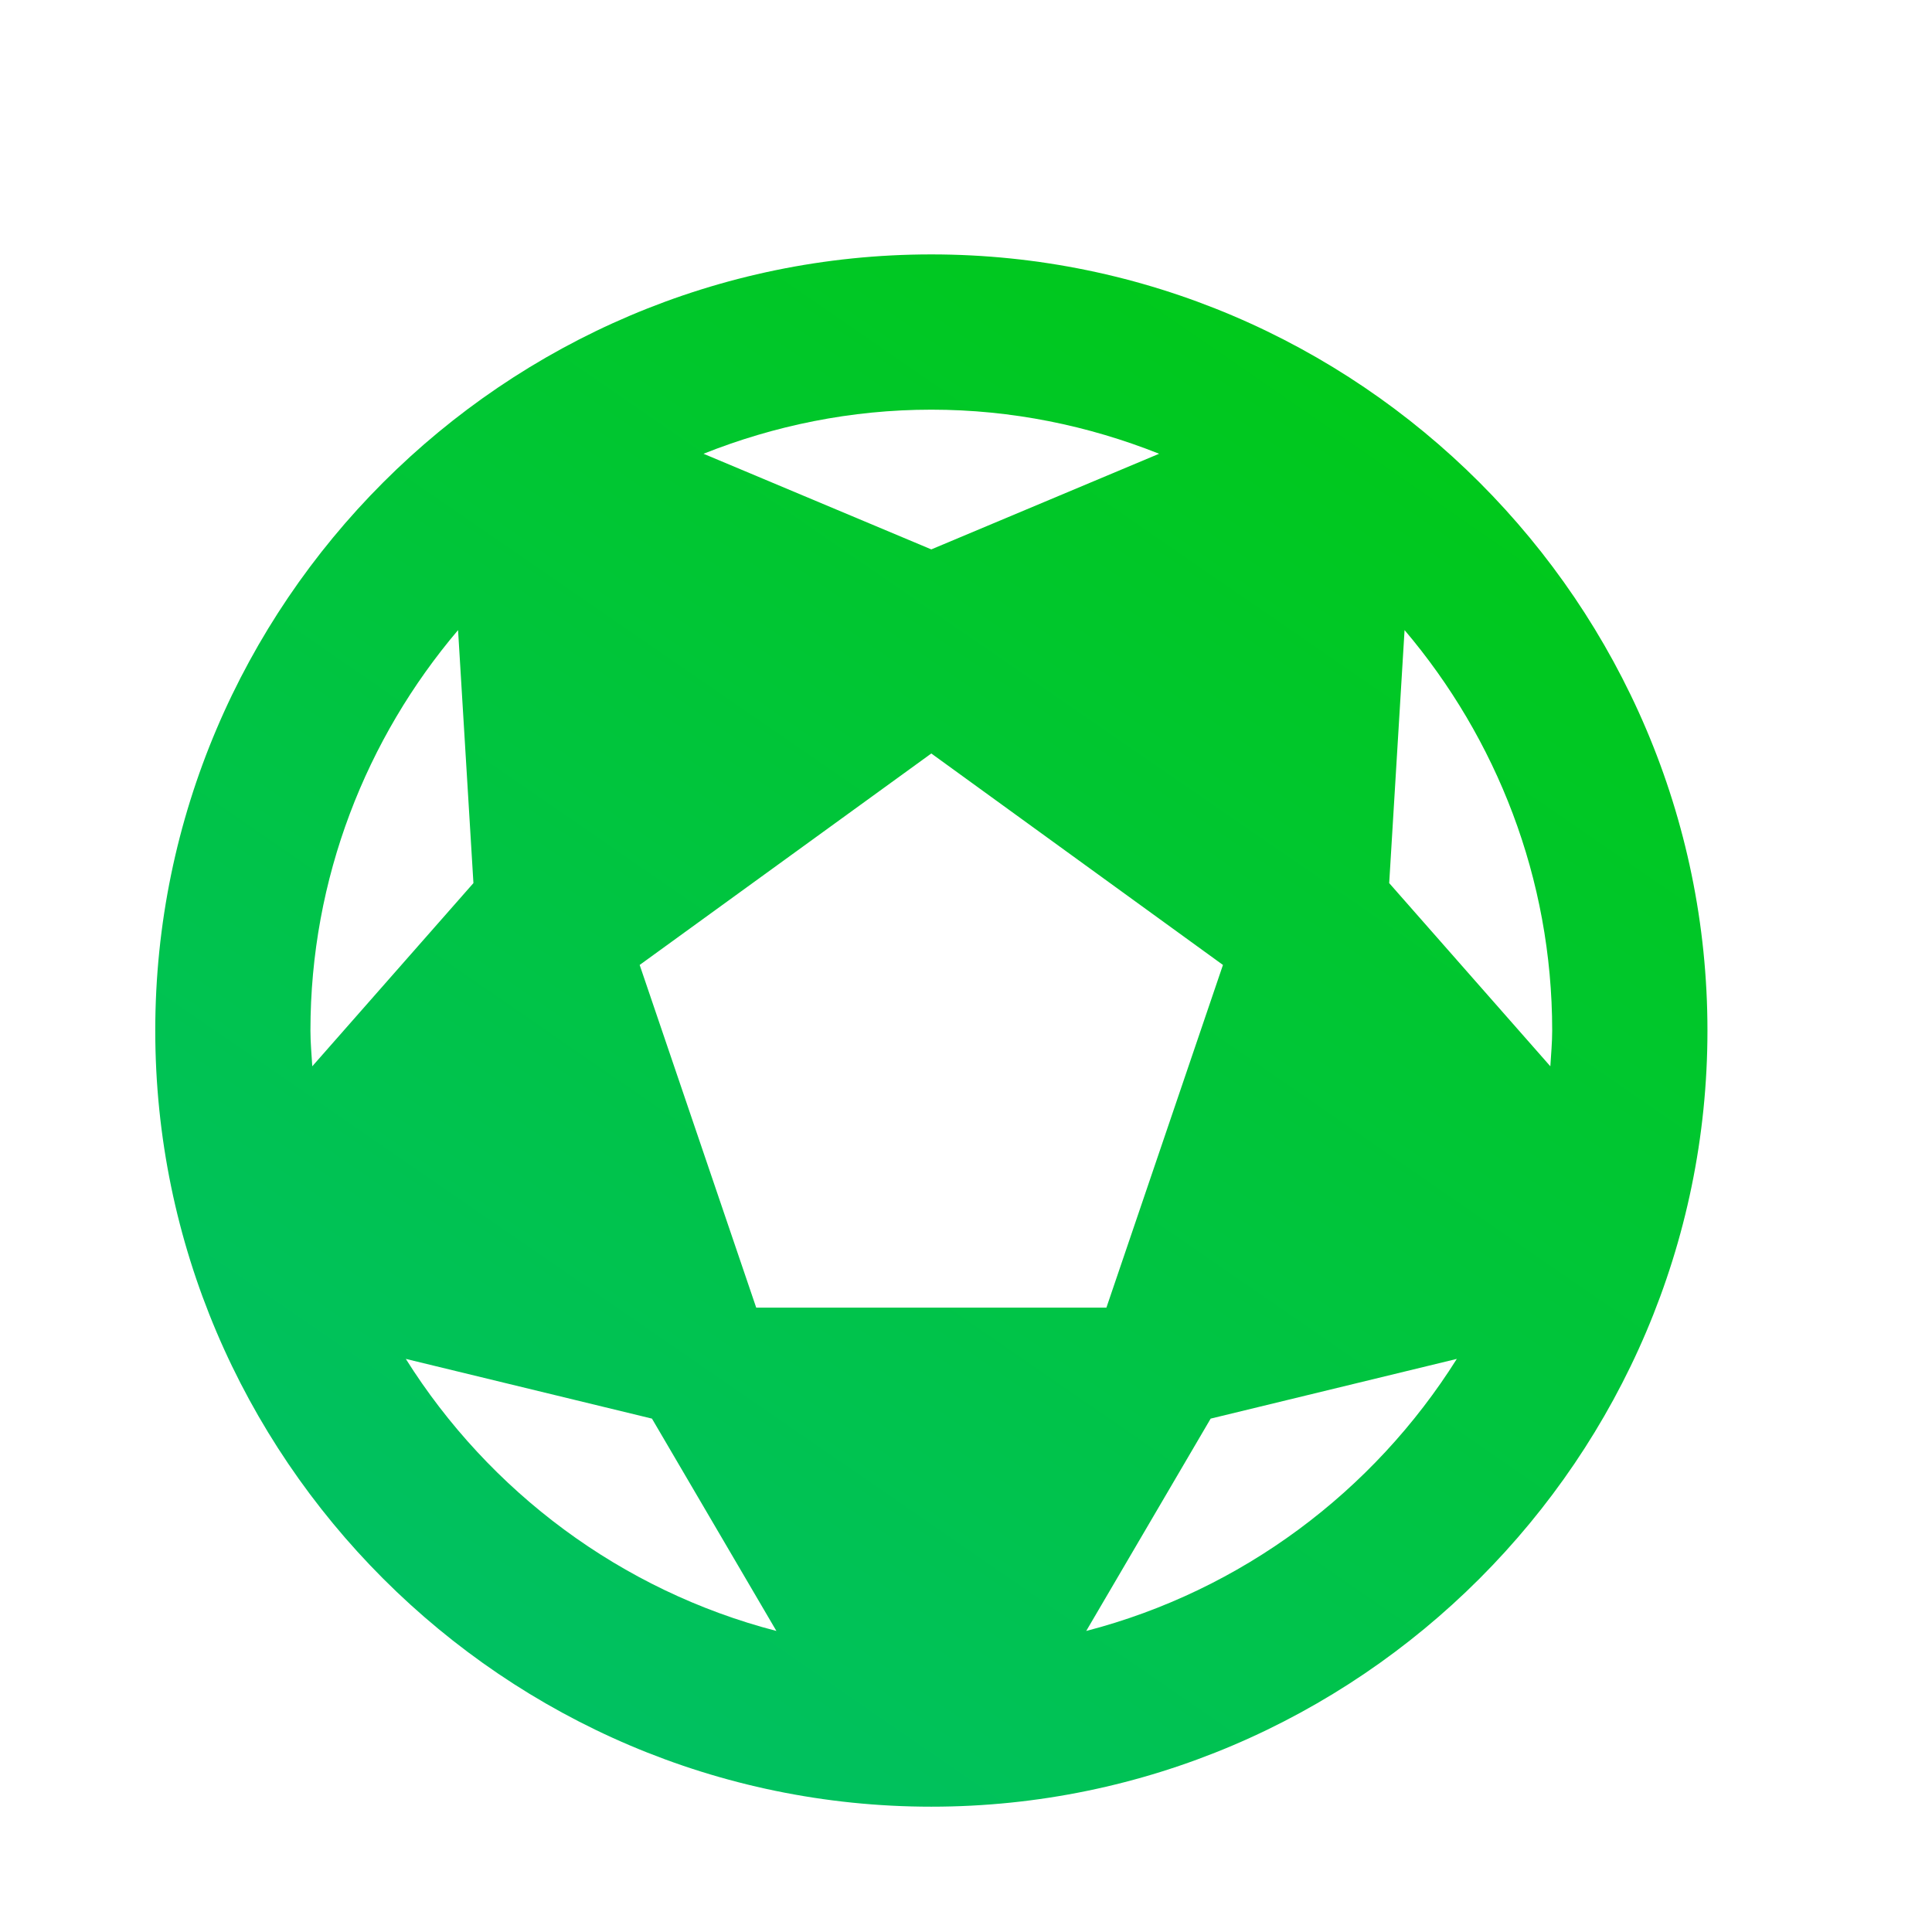 <svg width="22" height="22" viewBox="0 0 22 22" fill="none" xmlns="http://www.w3.org/2000/svg">
<g clip-path="url(#clip0_1_4425)">
<path d="M10.605 2.897C5.744 2.897 1.768 6.874 1.768 11.735C1.768 16.596 5.744 20.573 10.605 20.573C15.466 20.573 19.443 16.596 19.443 11.735C19.443 6.874 15.466 2.897 10.605 2.897ZM10.605 4.665C11.521 4.665 12.394 4.847 13.199 5.167L10.605 6.256L8.011 5.167C8.816 4.847 9.689 4.665 10.605 4.665ZM5.216 7.175L5.391 10.056L3.556 12.142C3.548 12.007 3.535 11.873 3.535 11.735C3.535 10.001 4.17 8.408 5.216 7.175ZM15.994 7.175C17.04 8.408 17.675 10.001 17.675 11.735C17.675 11.873 17.662 12.007 17.654 12.142L15.819 10.056L15.994 7.175ZM10.605 8.58L13.926 10.988L12.599 14.89H8.611L7.284 10.988L10.605 8.58ZM4.621 15.474L7.424 16.154L8.841 18.572C7.072 18.113 5.571 16.985 4.621 15.474ZM16.589 15.474C15.639 16.985 14.138 18.113 12.369 18.572L13.786 16.154L16.589 15.474Z" fill="url(#paint0_linear_1_4425)"/>
</g>
<defs>
<linearGradient id="paint0_linear_1_4425" x1="19.032" y1="1.048" x2="4.439" y2="22.217" gradientUnits="userSpaceOnUse">
<stop stop-color="#00CB08"/>
<stop offset="1" stop-color="#00BF6F"/>
</linearGradient>
<clipPath id="clip0_1_4425">
<rect width="21.212" height="21.212" fill="white" transform="translate(0.448 0.394)"/>
</clipPath>
</defs>
</svg>
